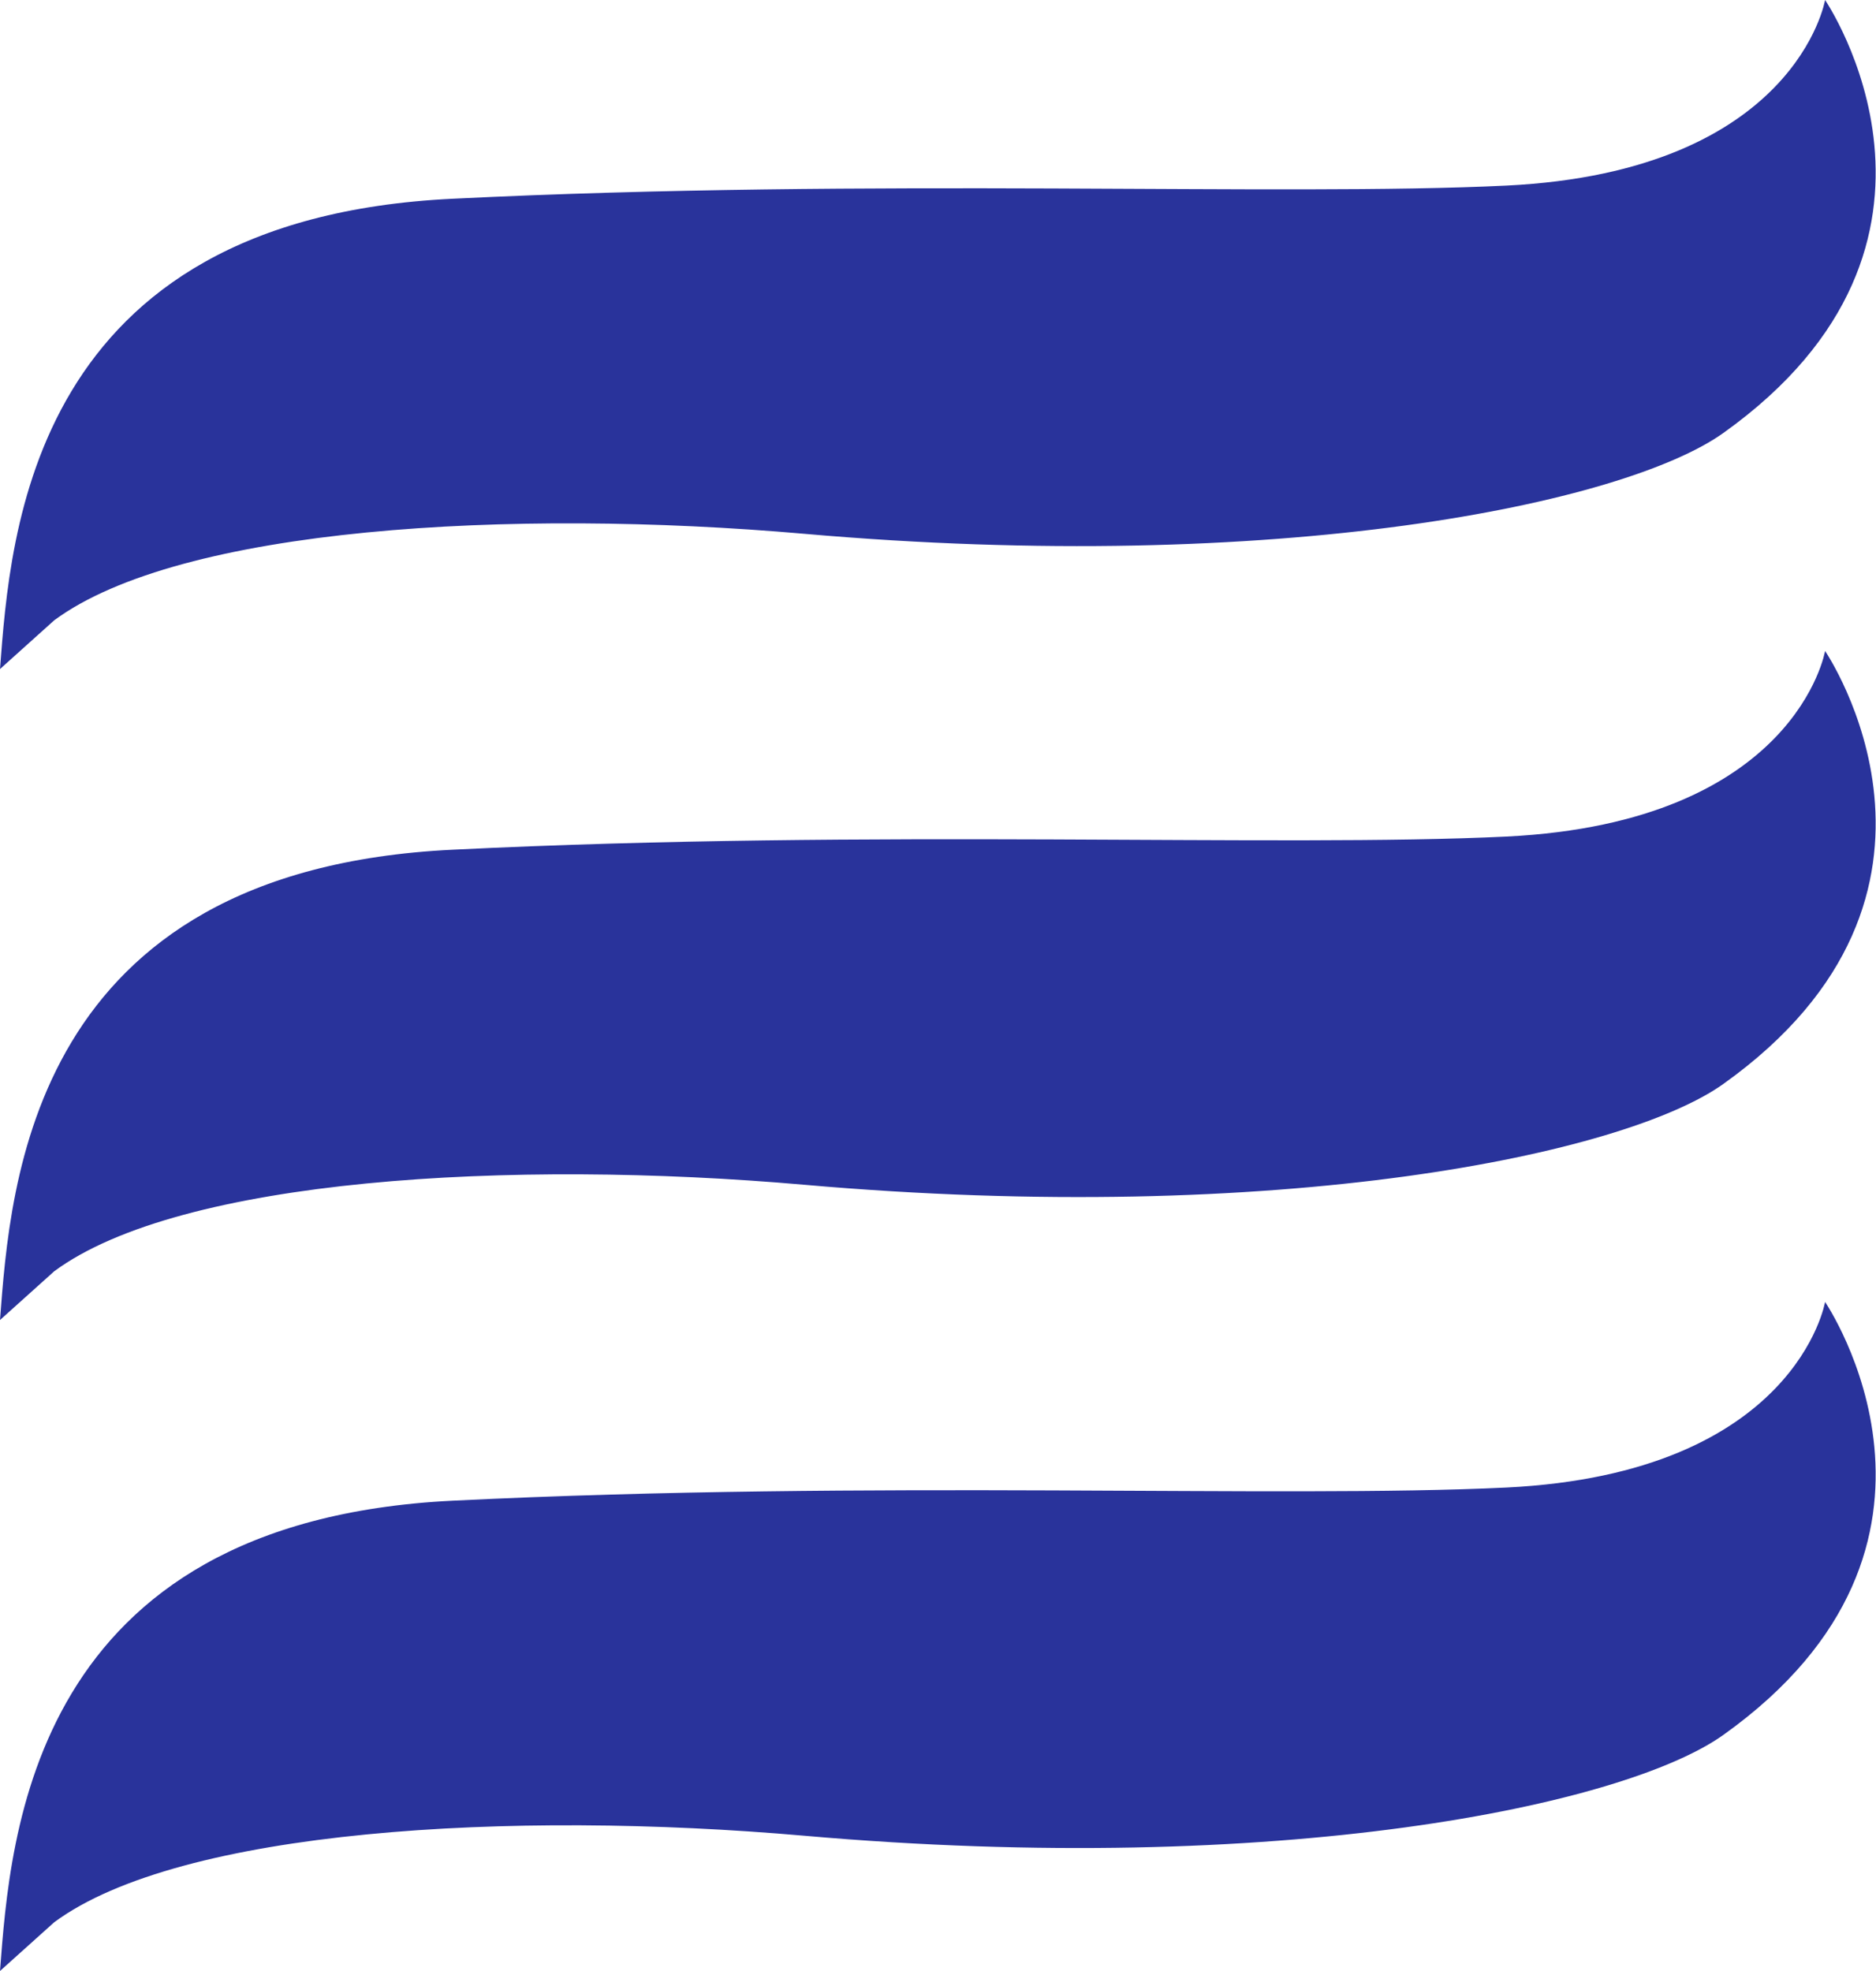 <?xml version="1.0" encoding="UTF-8"?><svg id="Layer_3" xmlns="http://www.w3.org/2000/svg" viewBox="0 0 34.26 36"><defs><style>.cls-1{fill:#29339b;}</style></defs><g id="Layer_1-2"><g><path class="cls-1" d="M31.47,7.91c4.88-3.48,1.86-7.91,1.86-7.91,0,0-.53,3.13-5.82,3.39-4.15,.2-11.52-.14-19.24,.24C.54,4,.19,9.76,0,12.22l.99-.89c2.3-1.7,8.34-2.05,13.7-1.58,8.67,.76,14.97-.55,16.78-1.84Z"/><path class="cls-1" d="M31.47,19.8c4.88-3.48,1.86-7.91,1.86-7.91,0,0-.53,3.13-5.82,3.39-4.15,.2-11.52-.14-19.24,.24C.54,15.89,.19,21.65,0,24.11l.99-.89c2.3-1.7,8.34-2.05,13.7-1.58,8.67,.76,14.97-.55,16.78-1.84Z"/><path class="cls-1" d="M31.47,31.69c4.88-3.48,1.86-7.91,1.86-7.91,0,0-.53,3.13-5.82,3.39-4.15,.2-11.52-.14-19.24,.24S.19,33.54,0,36l.99-.89c2.3-1.7,8.34-2.05,13.7-1.58,8.67,.76,14.97-.55,16.78-1.84Z"/></g></g></svg>